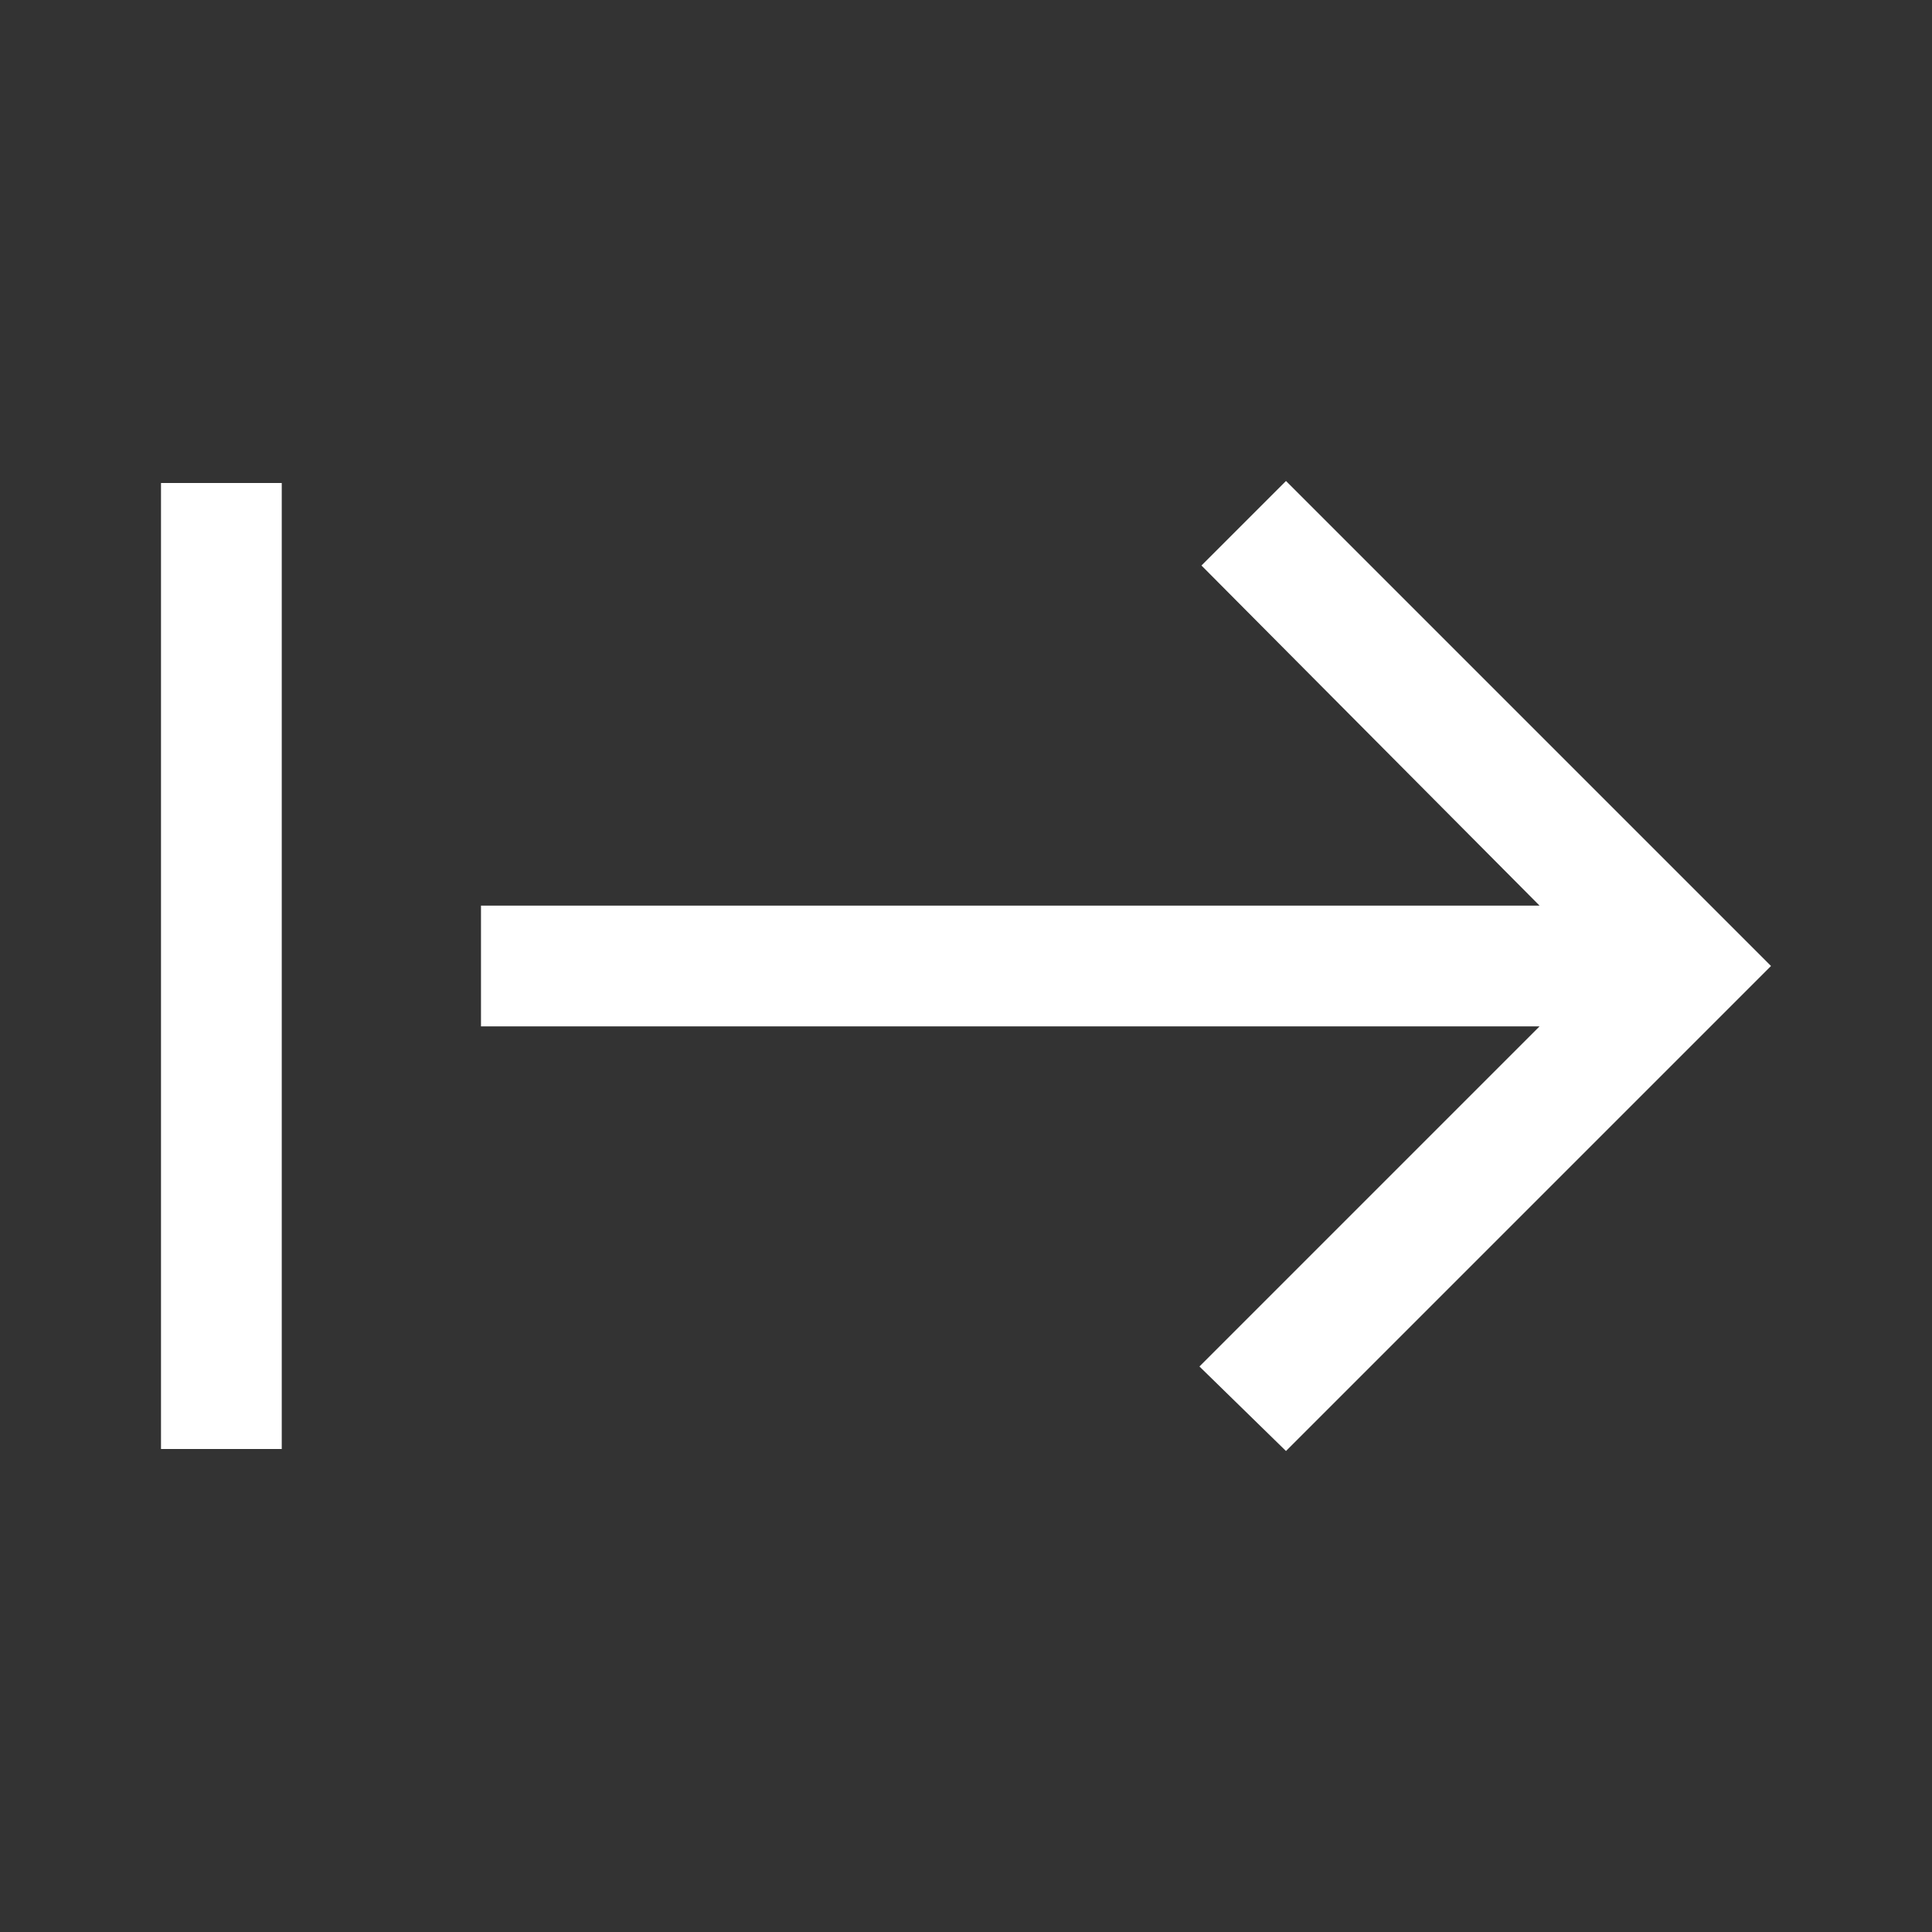<svg xmlns="http://www.w3.org/2000/svg" height="30" viewBox="0 -960 960 960" fill="white" width="30"><rect x="0" y="-960" width="960" height="960" fill="#333333" stroke="none"/><path d="M80-240v-480h60v480H80Zm559 1-43-42 169-169H239v-60h526L597-679l42-42 241 241-241 241Z"/></svg>